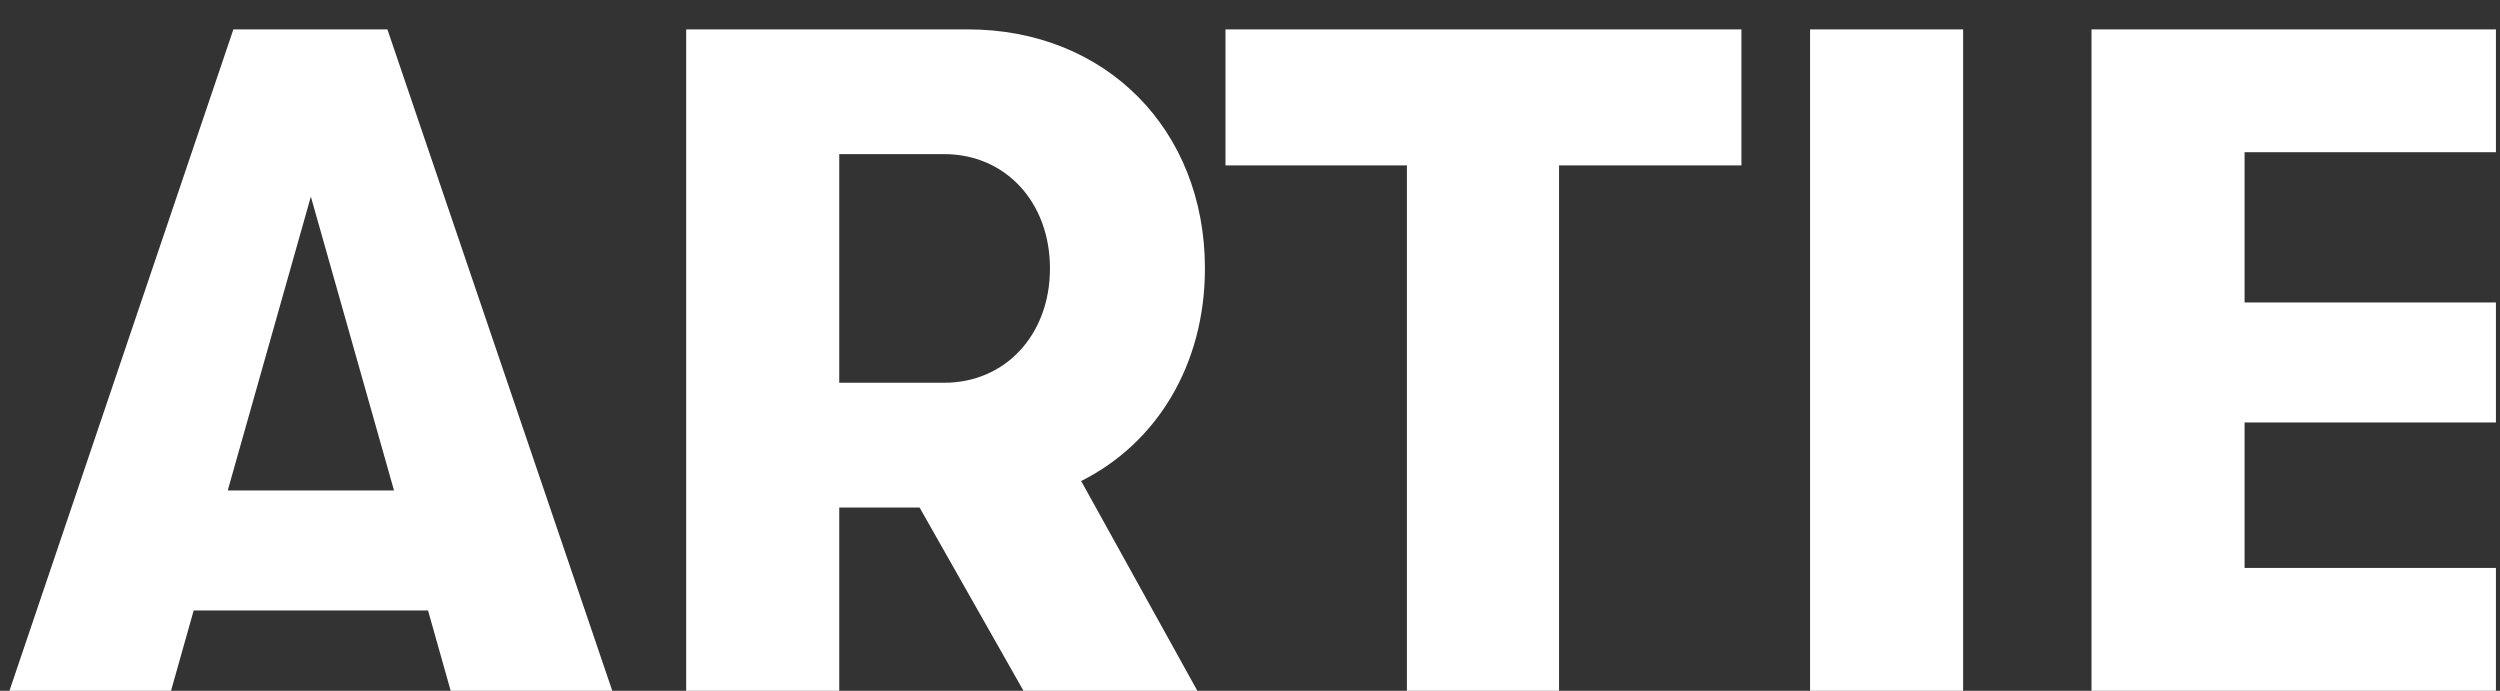<svg width="76" height="21" viewBox="0 0 76 21" fill="none" xmlns="http://www.w3.org/2000/svg">
<rect x="0" y="0" width="76" height="21" fill="#333333" stroke="none"/>
<path d="M18.613 21L11.777 0.893H7.095L0.287 21H5.199L5.888 18.558H13.012L13.701 21H18.613ZM9.45 5.977L11.978 14.91H6.923L9.45 5.977ZM36.63 8.16C36.63 3.938 33.613 0.893 29.42 0.893H20.86V21H25.513V15.428H27.955L31.114 21H36.4L32.867 14.623C35.164 13.474 36.63 11.09 36.63 8.16ZM28.701 4.685C30.569 4.685 31.919 6.149 31.919 8.16C31.919 10.171 30.569 11.636 28.701 11.636H25.513V4.685H28.701ZM47.395 21V5.029H52.939V0.893H37.255V5.029H42.77V21H47.395ZM59.679 21V0.893H55.026V21H59.679ZM75.876 21V17.266H68.235V12.842H75.876V9.194H68.235V4.627H75.876V0.893H63.582V21H75.876Z" fill="white"/>
</svg>

